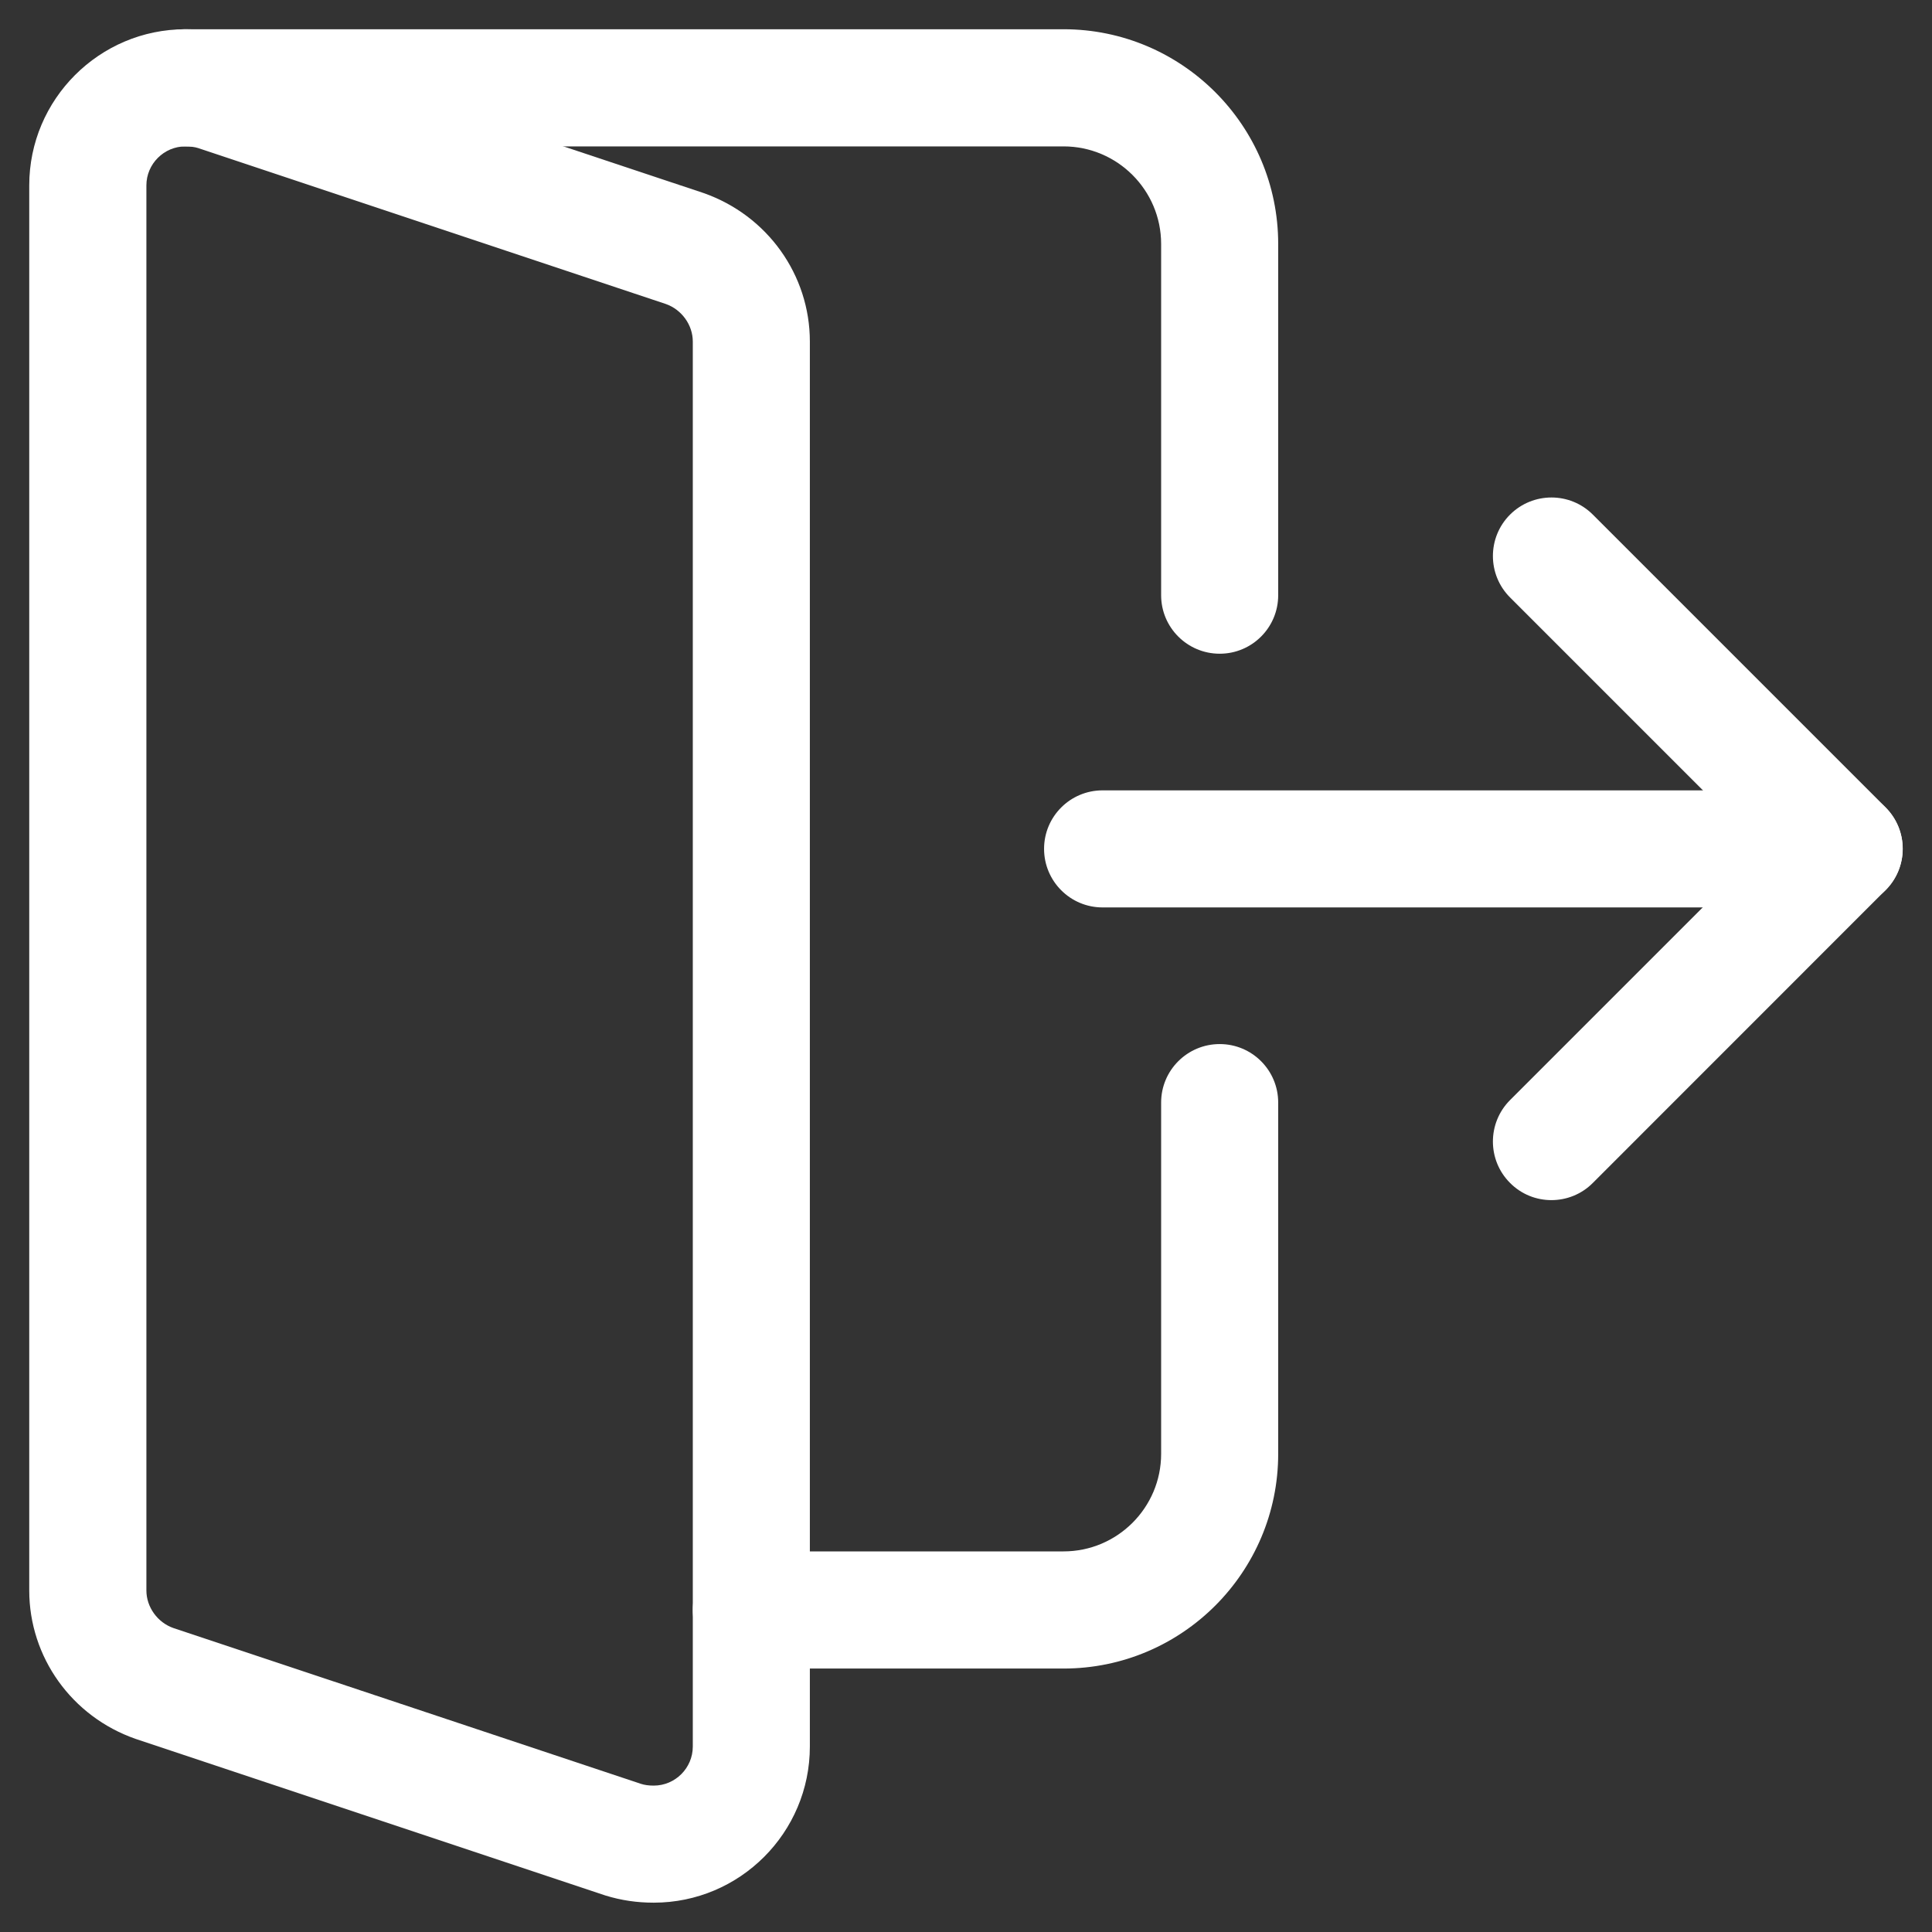 <svg xmlns="http://www.w3.org/2000/svg" width="22" height="22" viewBox="0 0 22 22" fill="none">
  <rect x="0" y="0" width="22" height="22" fill="#333333" stroke="none"/>
  <path d="M21 10.333H12.555C12.187 10.333 11.889 10.034 11.889 9.666C11.889 9.298 12.187 9 12.555 9H21C21.367 9 21.666 9.298 21.666 9.666C21.666 10.034 21.367 10.333 21 10.333Z" fill="white"/>
  <path d="M17.666 13.666C17.495 13.666 17.325 13.601 17.195 13.47C16.935 13.21 16.935 12.788 17.195 12.527L20.057 9.665L17.195 6.803C16.935 6.543 16.935 6.12 17.195 5.86C17.456 5.6 17.878 5.6 18.138 5.86L21.471 9.193C21.732 9.454 21.732 9.876 21.471 10.136L18.138 13.47C18.008 13.601 17.837 13.666 17.666 13.666Z" fill="white"/>
  <path d="M7.444 21.666C7.254 21.666 7.074 21.64 6.893 21.584L1.544 19.801C0.816 19.547 0.333 18.869 0.333 18.111V2.111C0.333 1.131 1.131 0.333 2.111 0.333C2.301 0.333 2.482 0.36 2.662 0.416L8.011 2.198C8.739 2.453 9.222 3.131 9.222 3.889V19.888C9.222 20.869 8.425 21.666 7.444 21.666ZM2.111 1.667C1.867 1.667 1.667 1.867 1.667 2.111V18.111C1.667 18.3 1.794 18.476 1.975 18.539L7.299 20.313C7.338 20.326 7.387 20.333 7.444 20.333C7.689 20.333 7.889 20.133 7.889 19.888V3.889C7.889 3.7 7.762 3.524 7.58 3.461L2.256 1.686C2.218 1.674 2.168 1.667 2.111 1.667Z" fill="white"/>
  <path d="M13.889 7.444C13.521 7.444 13.222 7.146 13.222 6.778V2.778C13.222 2.165 12.723 1.667 12.111 1.667H2.111C1.743 1.667 1.445 1.368 1.445 1C1.445 0.632 1.743 0.333 2.111 0.333H12.111C13.459 0.333 14.555 1.429 14.555 2.778V6.778C14.555 7.146 14.257 7.444 13.889 7.444Z" fill="white"/>
  <path d="M12.111 19H8.555C8.187 19 7.889 18.701 7.889 18.333C7.889 17.965 8.187 17.666 8.555 17.666H12.111C12.723 17.666 13.222 17.168 13.222 16.555V12.555C13.222 12.187 13.521 11.889 13.889 11.889C14.257 11.889 14.555 12.187 14.555 12.555V16.555C14.555 17.904 13.459 19 12.111 19Z" fill="white"/>
</svg>